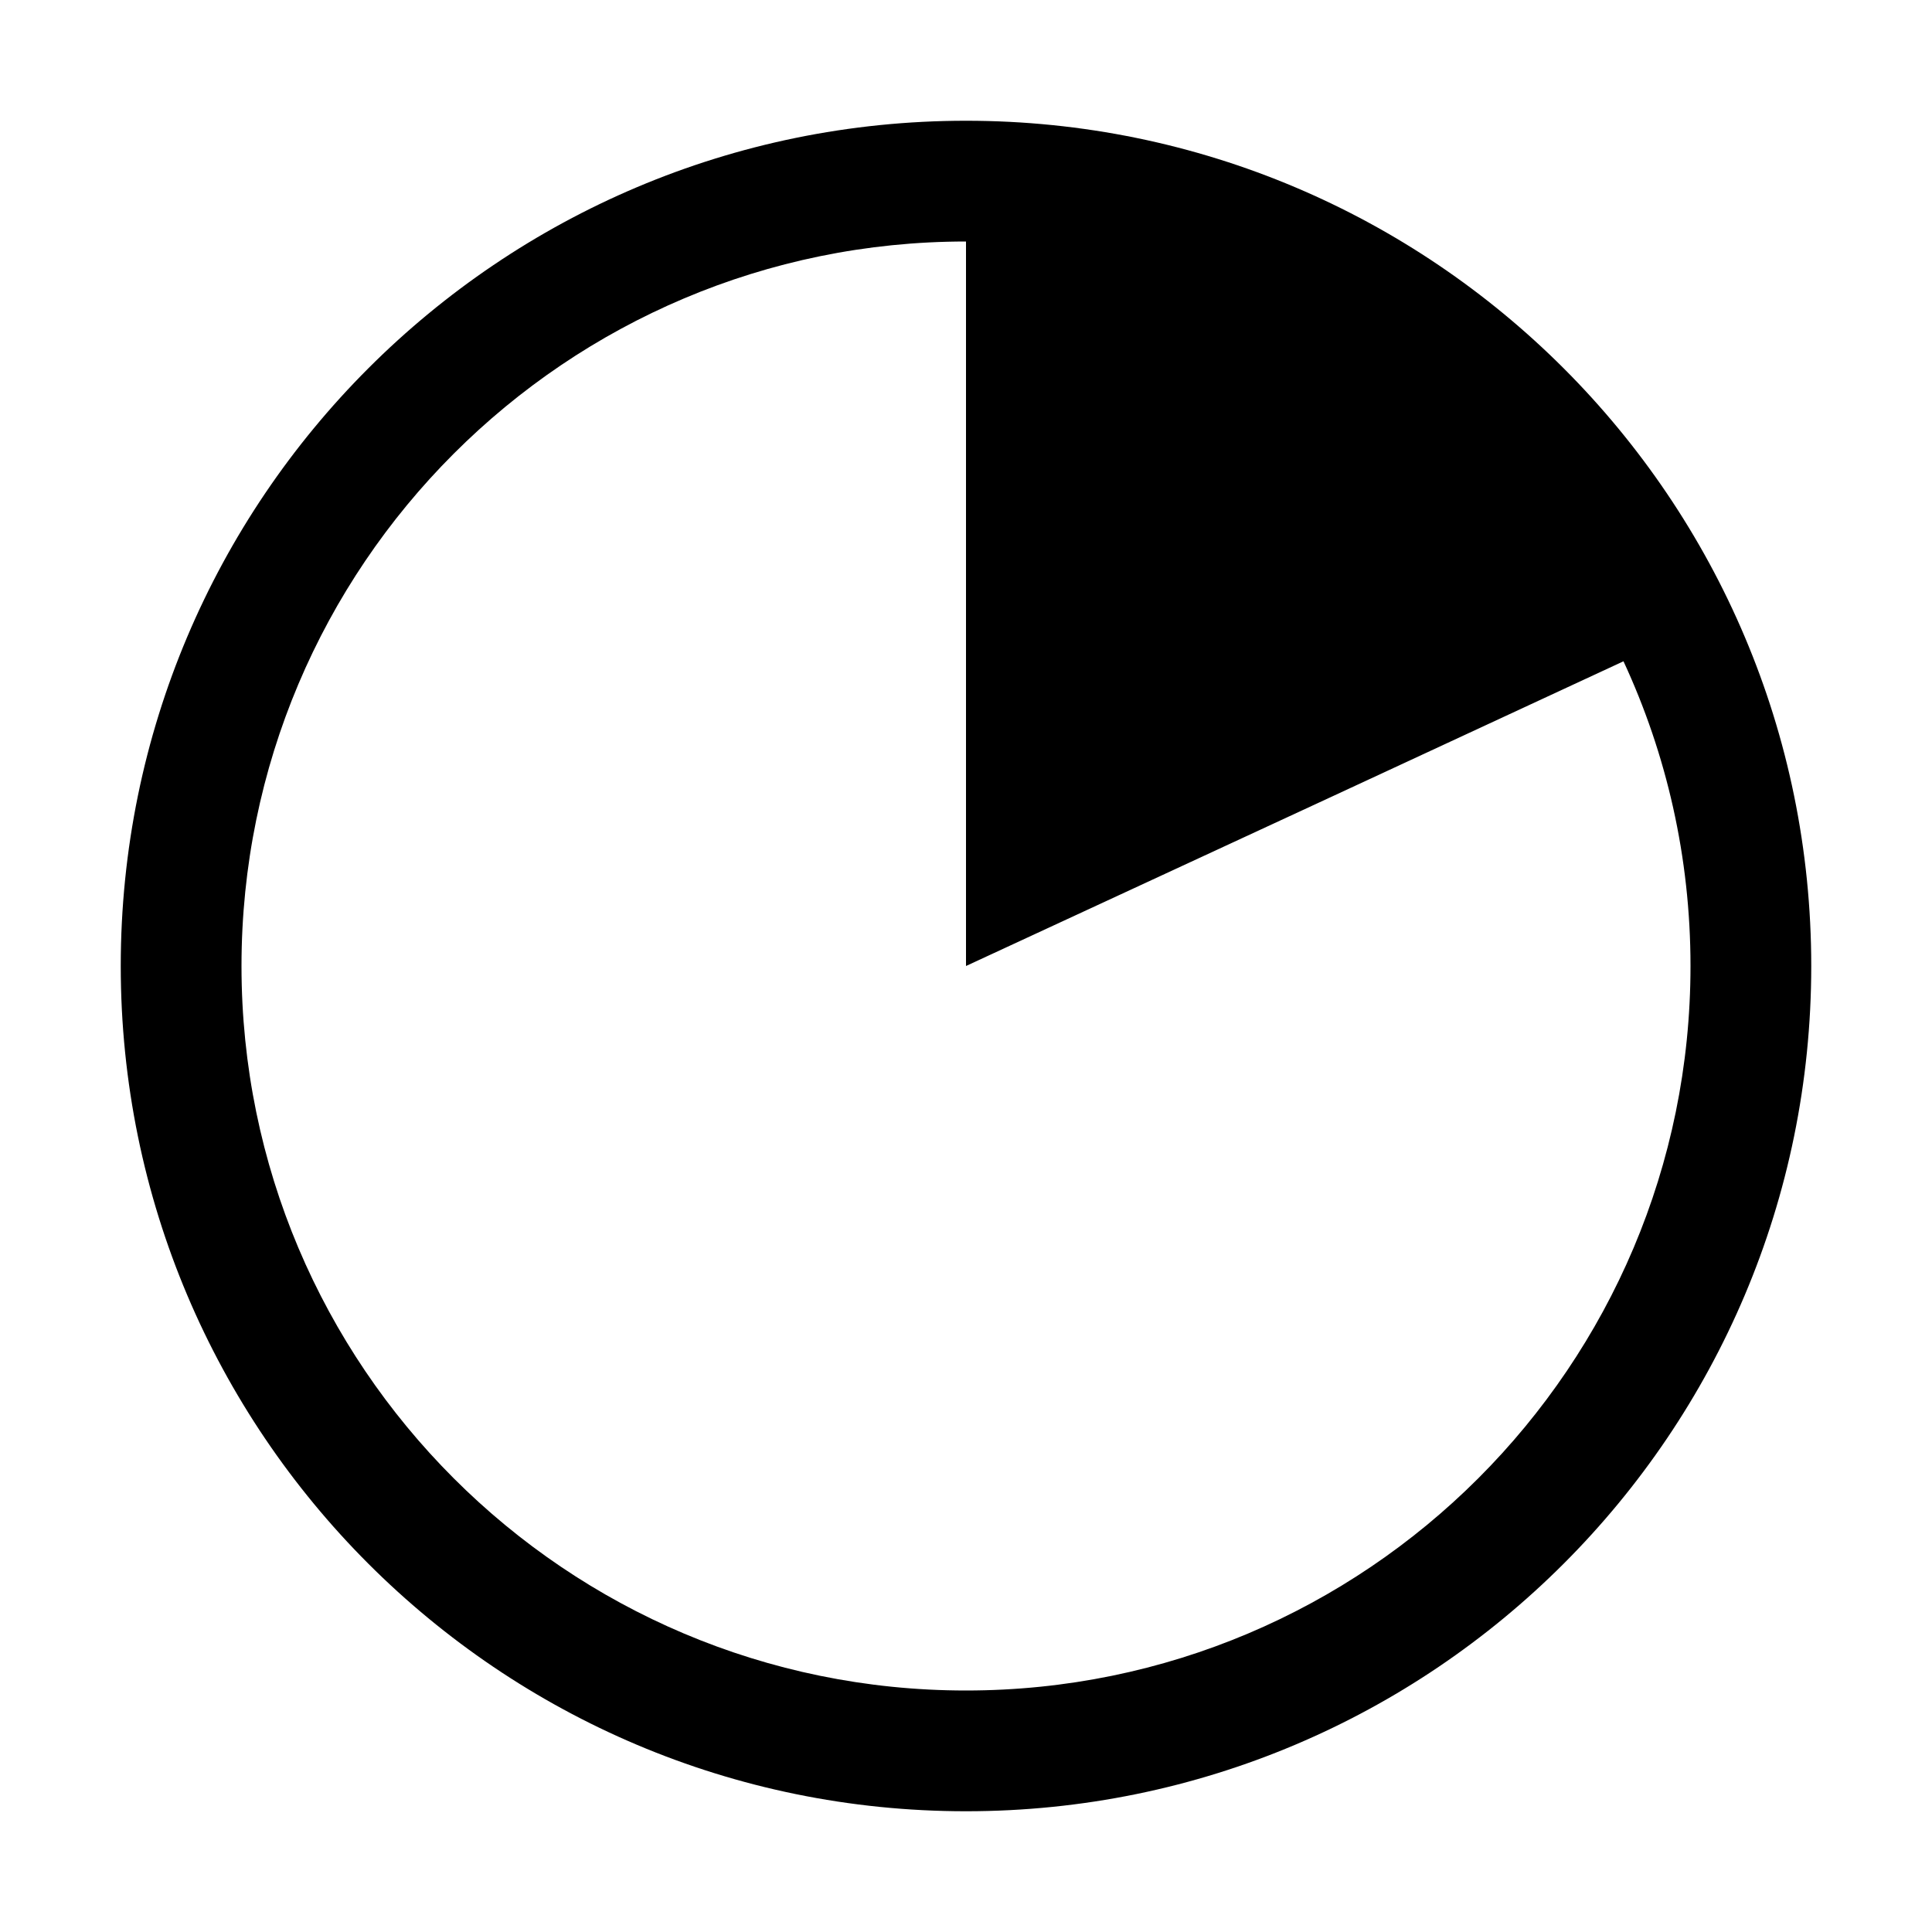 <?xml version="1.0" encoding="UTF-8"?>
<svg width="32px" height="32px" viewBox="0 0 32 32" version="1.1" xmlns="http://www.w3.org/2000/svg" xmlns:xlink="http://www.w3.org/1999/xlink">
    <!-- Generator: Sketch 64 (93537) - https://sketch.com -->
    <title>icons/pie-progress</title>
    <desc>Created with Sketch.</desc>
    <g id="icons/pie-progress" stroke="none" stroke-width="1" fill="none" fill-rule="evenodd">
        <path d="M26.89,10.953 C24.104,12.248 20.474,13.93 16,16 L16,4 C9.373,4 4,9.373 4,16 C4,22.627 9.373,28 16,28 C22.627,28 28,22.627 28,16 C28,14.197 27.602,12.487 26.89,10.953 L26.89,10.953 Z M16,30 C8.268,30 2,23.732 2,16 C2,8.268 8.268,2 16,2 C23.732,2 30,8.268 30,16 C30,23.732 23.732,30 16,30 Z" id="Shape" fill="#000000" fill-rule="nonzero"></path>
    </g>
</svg>